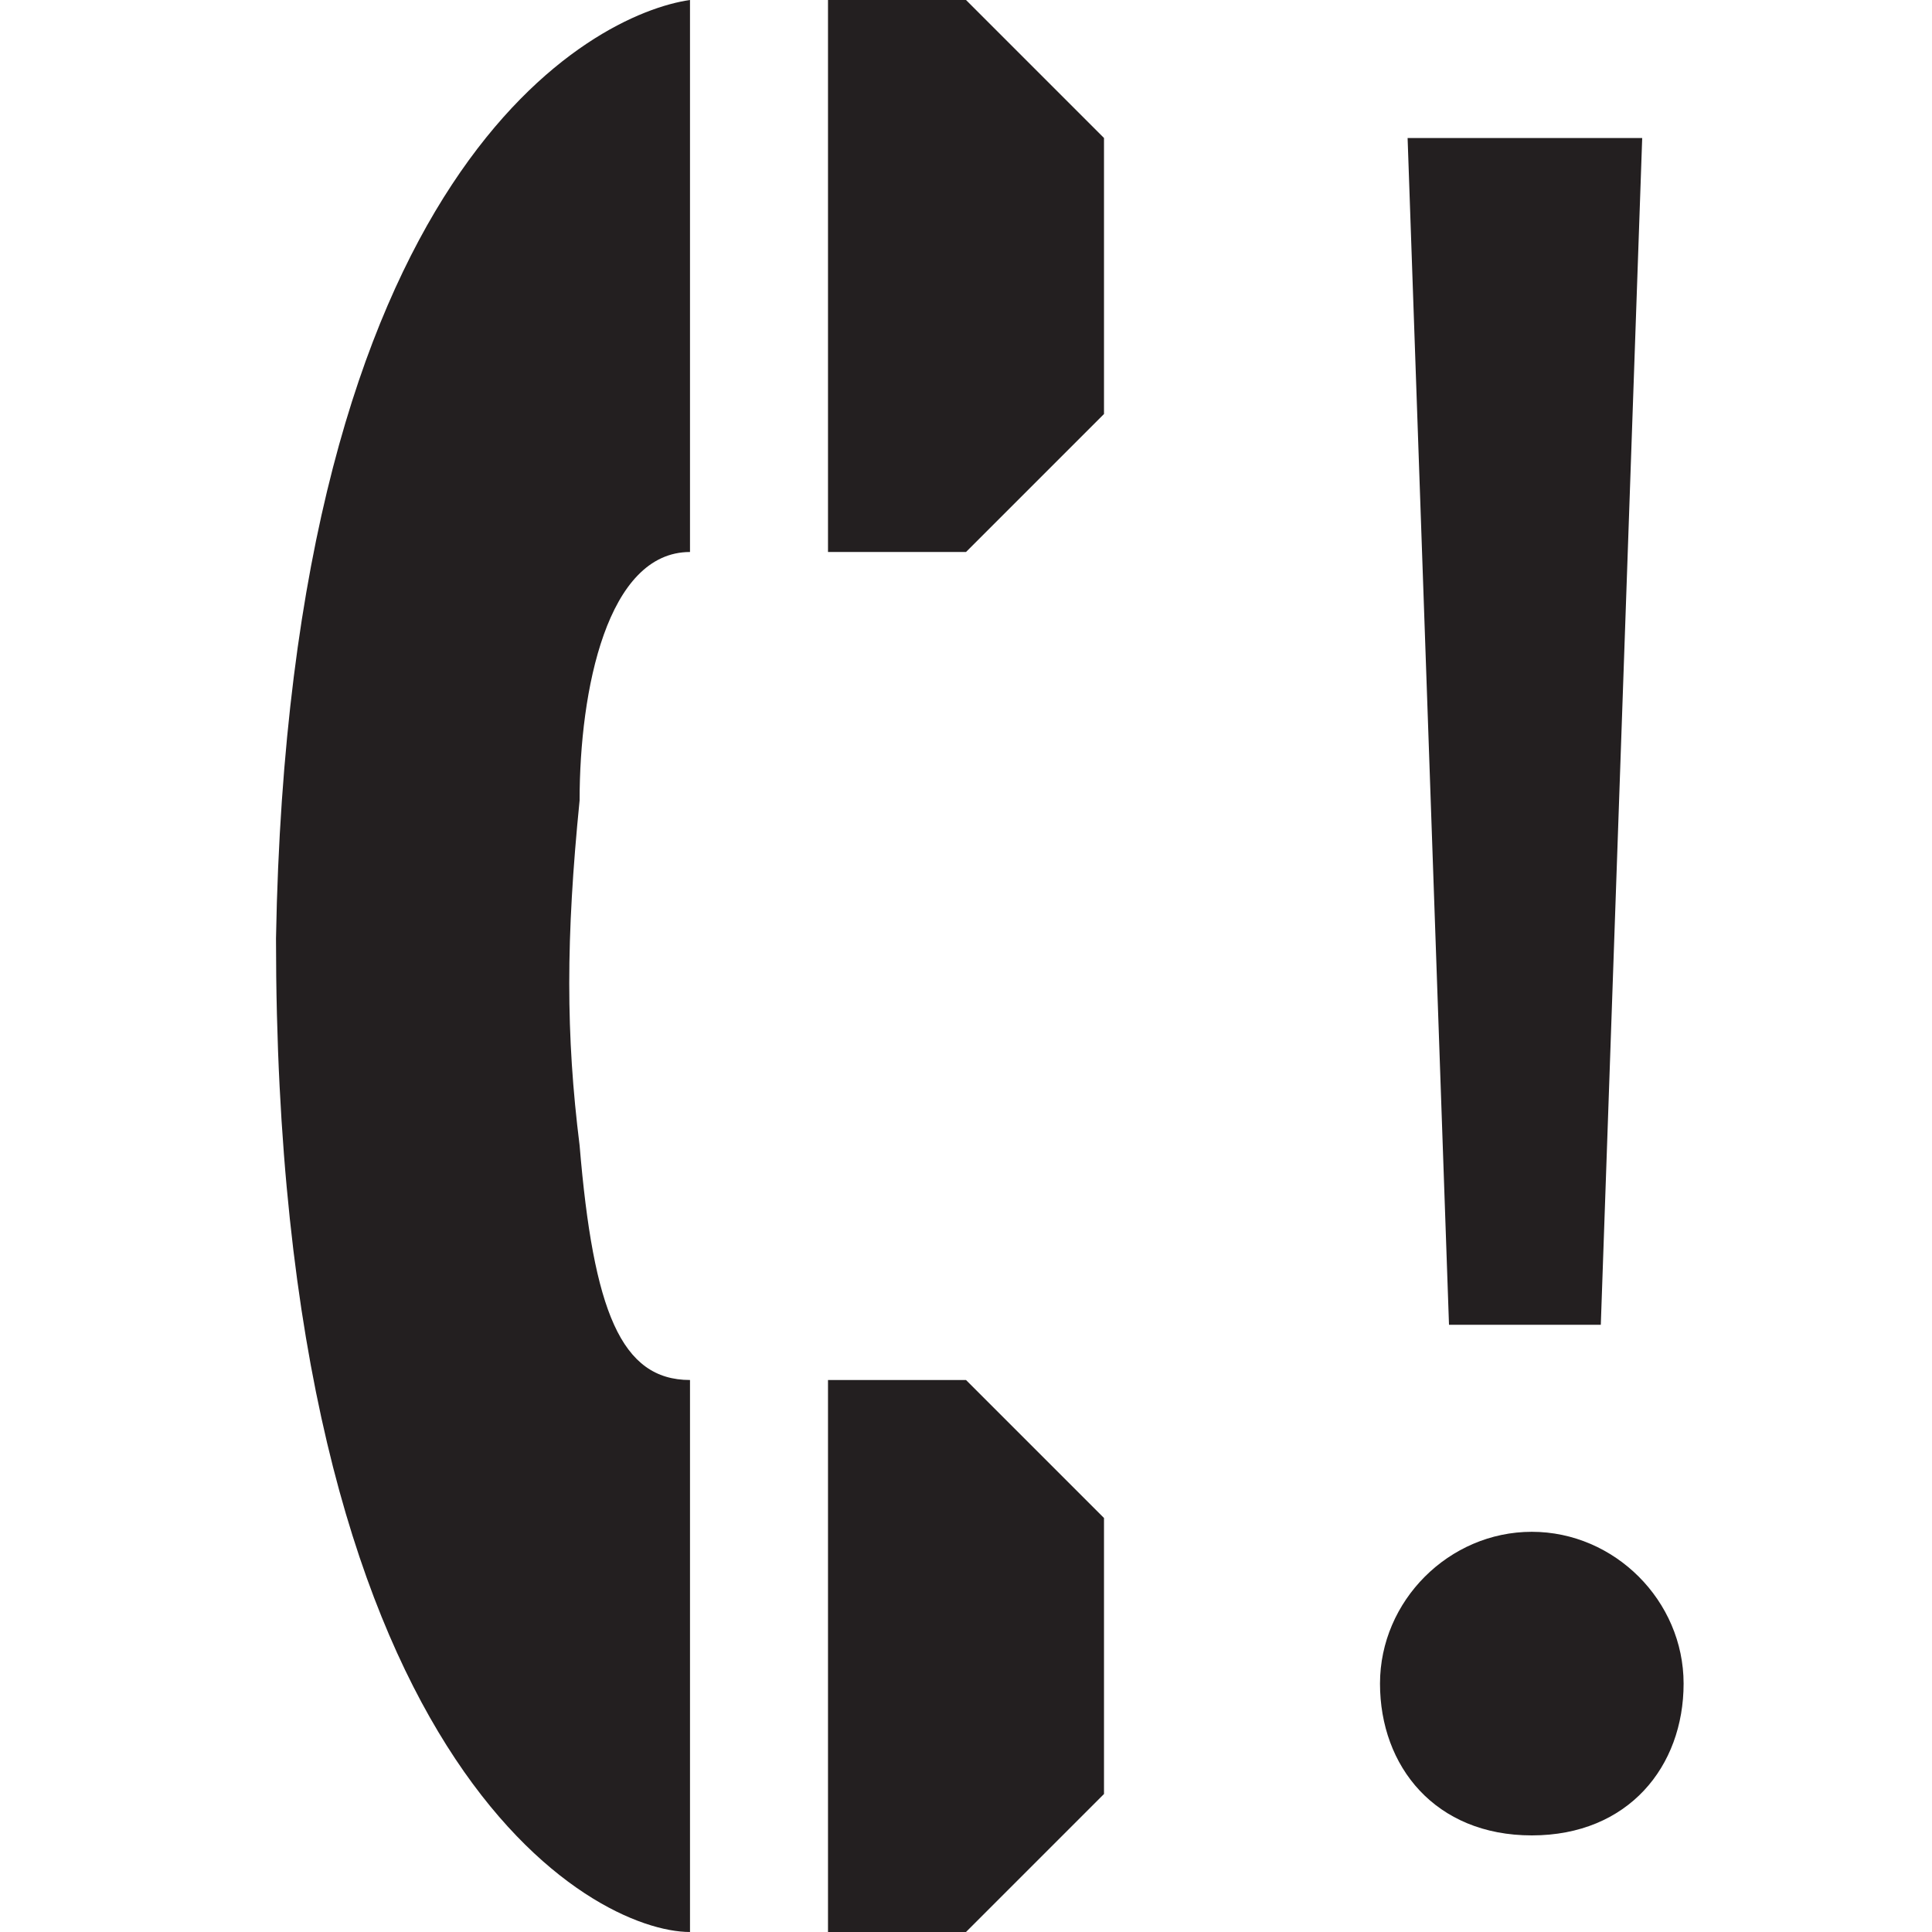 <?xml version="1.0" encoding="utf-8"?>
<!-- Generator: Adobe Illustrator 20.0.0, SVG Export Plug-In . SVG Version: 6.00 Build 0)  -->
<svg version="1.1" id="Icons" xmlns="http://www.w3.org/2000/svg" xmlns:xlink="http://www.w3.org/1999/xlink" x="0px" y="0px"
	 width="14px" height="14px" viewBox="0 0 14 14" style="enable-background:new 0 0 14 14;" xml:space="preserve">
<g>
	<path fill="#231F20" d="M5,0C4.3,0.1,2.1,1.2,2,6.8c0,6,2.3,7.2,3,7.2v-4c-0.5,0-0.7-0.5-0.8-1.7c-0.1-0.8-0.1-1.5,0-2.5C4.2,5,4.4,4,5,4V0z"/>
	<polygon fill="#231F20" points="6,10 7,10 8,11 8,13 7,14 6,14 	"/>
	<polygon fill="#231F20" points="6,0 7,0 8,1 8,3 7,4 6,4 	"/>
</g>
<g>
	<path fill="#231F20" d="M10,12.2c0-0.6,0.5-1.1,1.1-1.1s1.1,0.5,1.1,1.1s-0.4,1.1-1.1,1.1C10.4,13.3,10,12.8,10,12.2z M10.5,9.6L10.2,1h1.7
		l-0.3,8.6H10.5z"/>
</g>
</svg>
